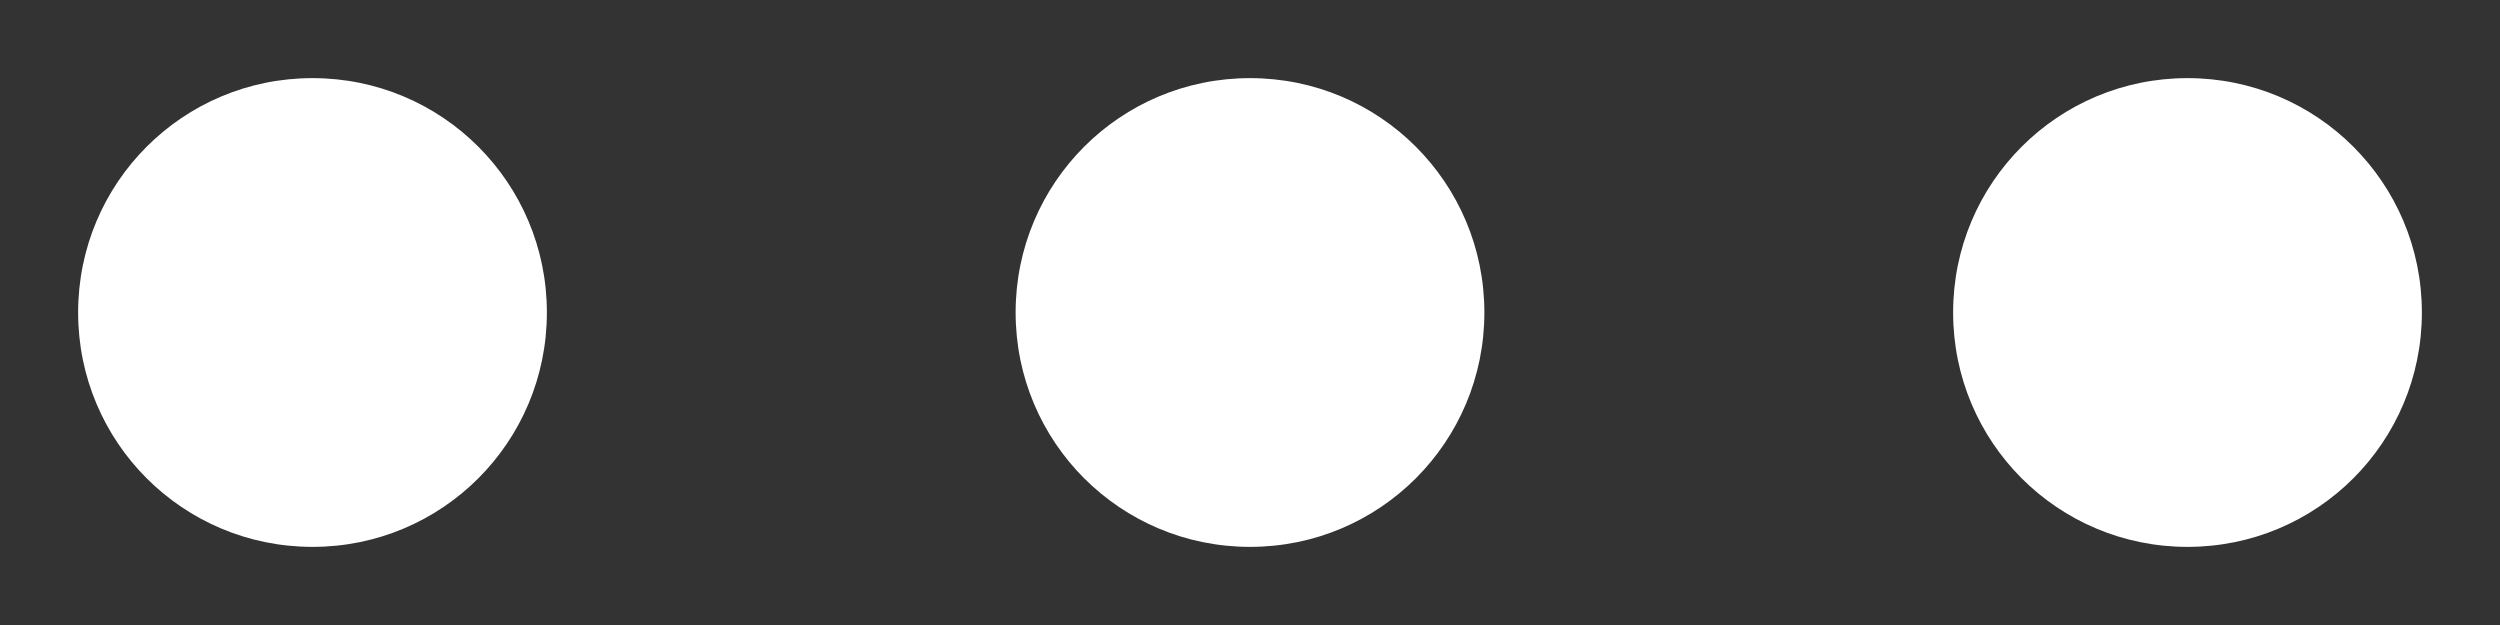 <svg width="16" height="4" viewBox="0 0 16 4" fill="none" xmlns="http://www.w3.org/2000/svg">
<rect x="0" y="0" width="16" height="4" fill="#333333" stroke="none"/>
<path d="M3.5 2C3.5 2.83 2.83 3.5 2 3.5C1.17 3.5 0.5 2.83 0.5 2C0.5 1.17 1.17 0.5 2 0.5C2.83 0.5 3.5 1.17 3.5 2ZM8 0.5C7.17 0.5 6.5 1.17 6.5 2C6.5 2.83 7.17 3.5 8 3.5C8.83 3.5 9.5 2.83 9.5 2C9.5 1.17 8.83 0.5 8 0.5ZM14 0.5C13.17 0.5 12.5 1.17 12.5 2C12.5 2.83 13.17 3.5 14 3.5C14.83 3.5 15.5 2.83 15.5 2C15.5 1.17 14.83 0.5 14 0.5Z" fill="white"/>
</svg>
